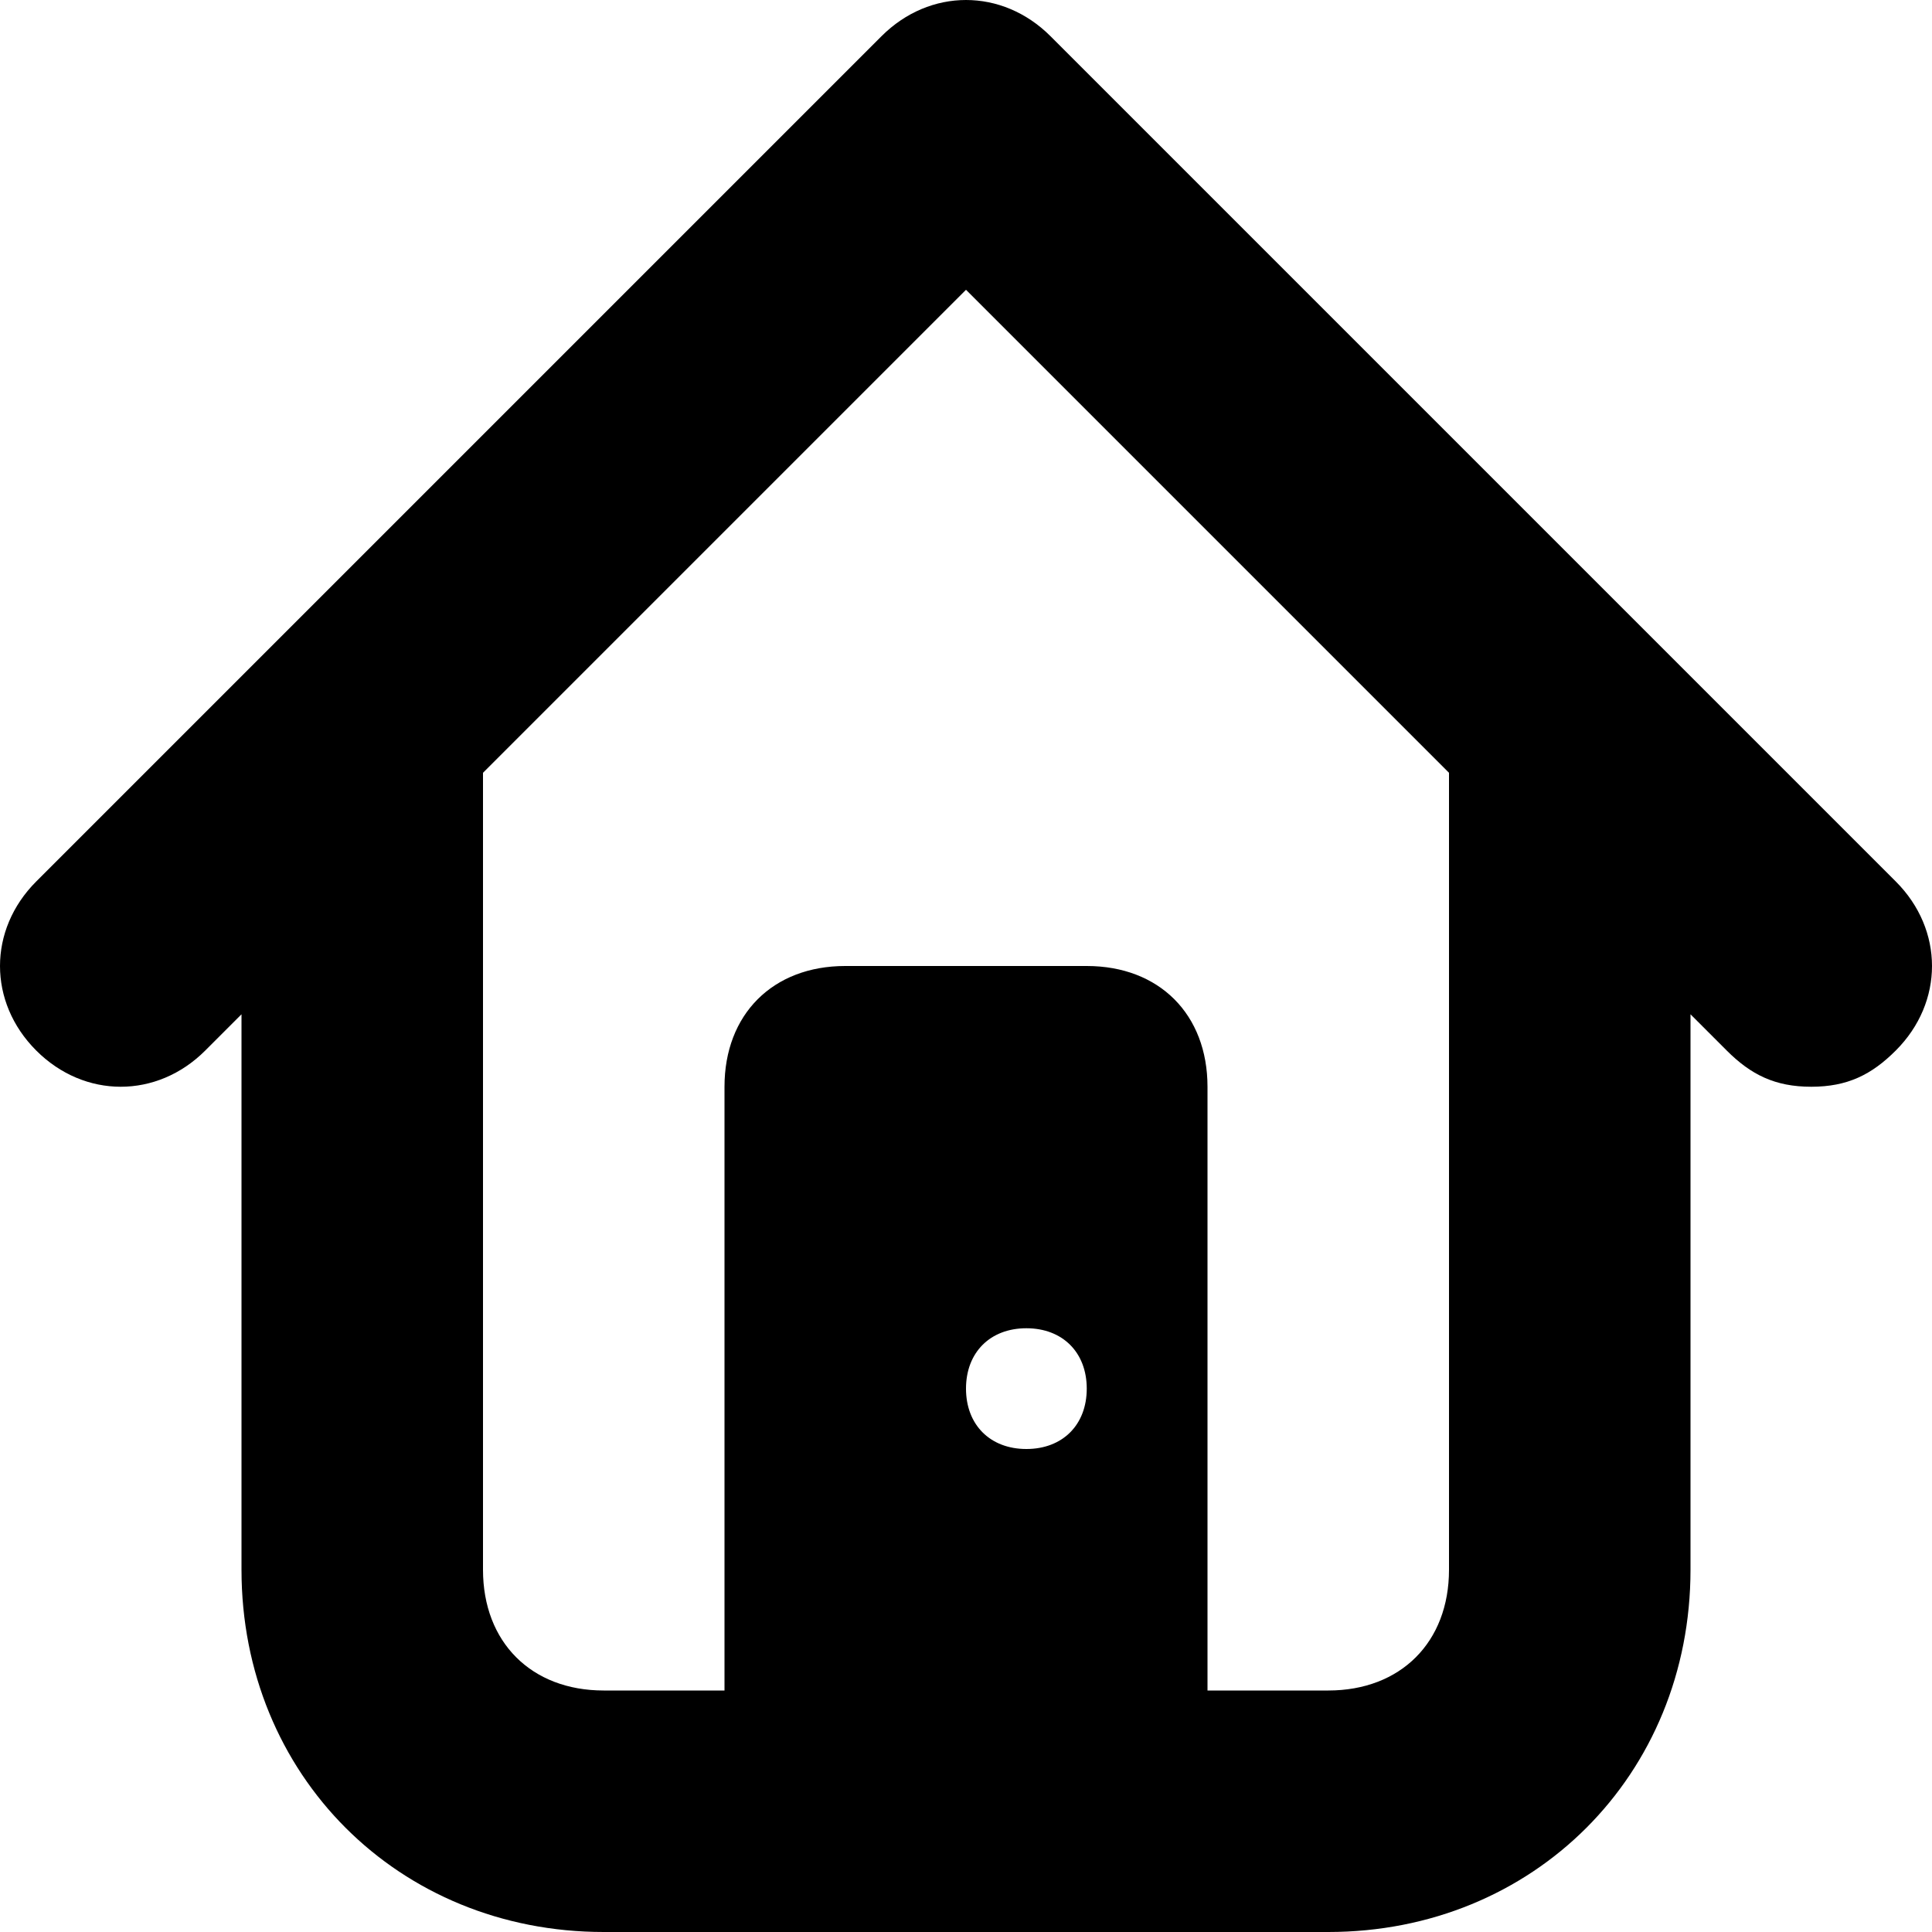 <!--This Source Code Form is subject to the terms of the Mozilla Public - License, v. 2.0. If a copy of the MPL was not distributed with this - file, You can obtain one at http://mozilla.org/MPL/2.0/.--><svg xmlns="http://www.w3.org/2000/svg" viewBox="0 0 16 16"><path d="M15.7 7.3l-7-7c-.4-.4-1-.4-1.4 0l-7 7c-.4.4-.4 1 0 1.4.4.4 1 .4 1.4 0l.3-.3V13c0 1.7 1.3 3 3 3h6c1.7 0 3-1.3 3-3V8.4l.3.3c.2.2.4.3.7.3.3 0 .5-.1.7-.3.4-.4.4-1 0-1.4zM8 11.5c0-.3.2-.5.5-.5s.5.2.5.5-.2.5-.5.5-.5-.2-.5-.5zm4 1.5c0 .6-.4 1-1 1h-1V9c0-.6-.4-1-1-1H7c-.6 0-1 .4-1 1v5H5c-.6 0-1-.4-1-1V6.4l4-4 4 4V13z"/></svg>